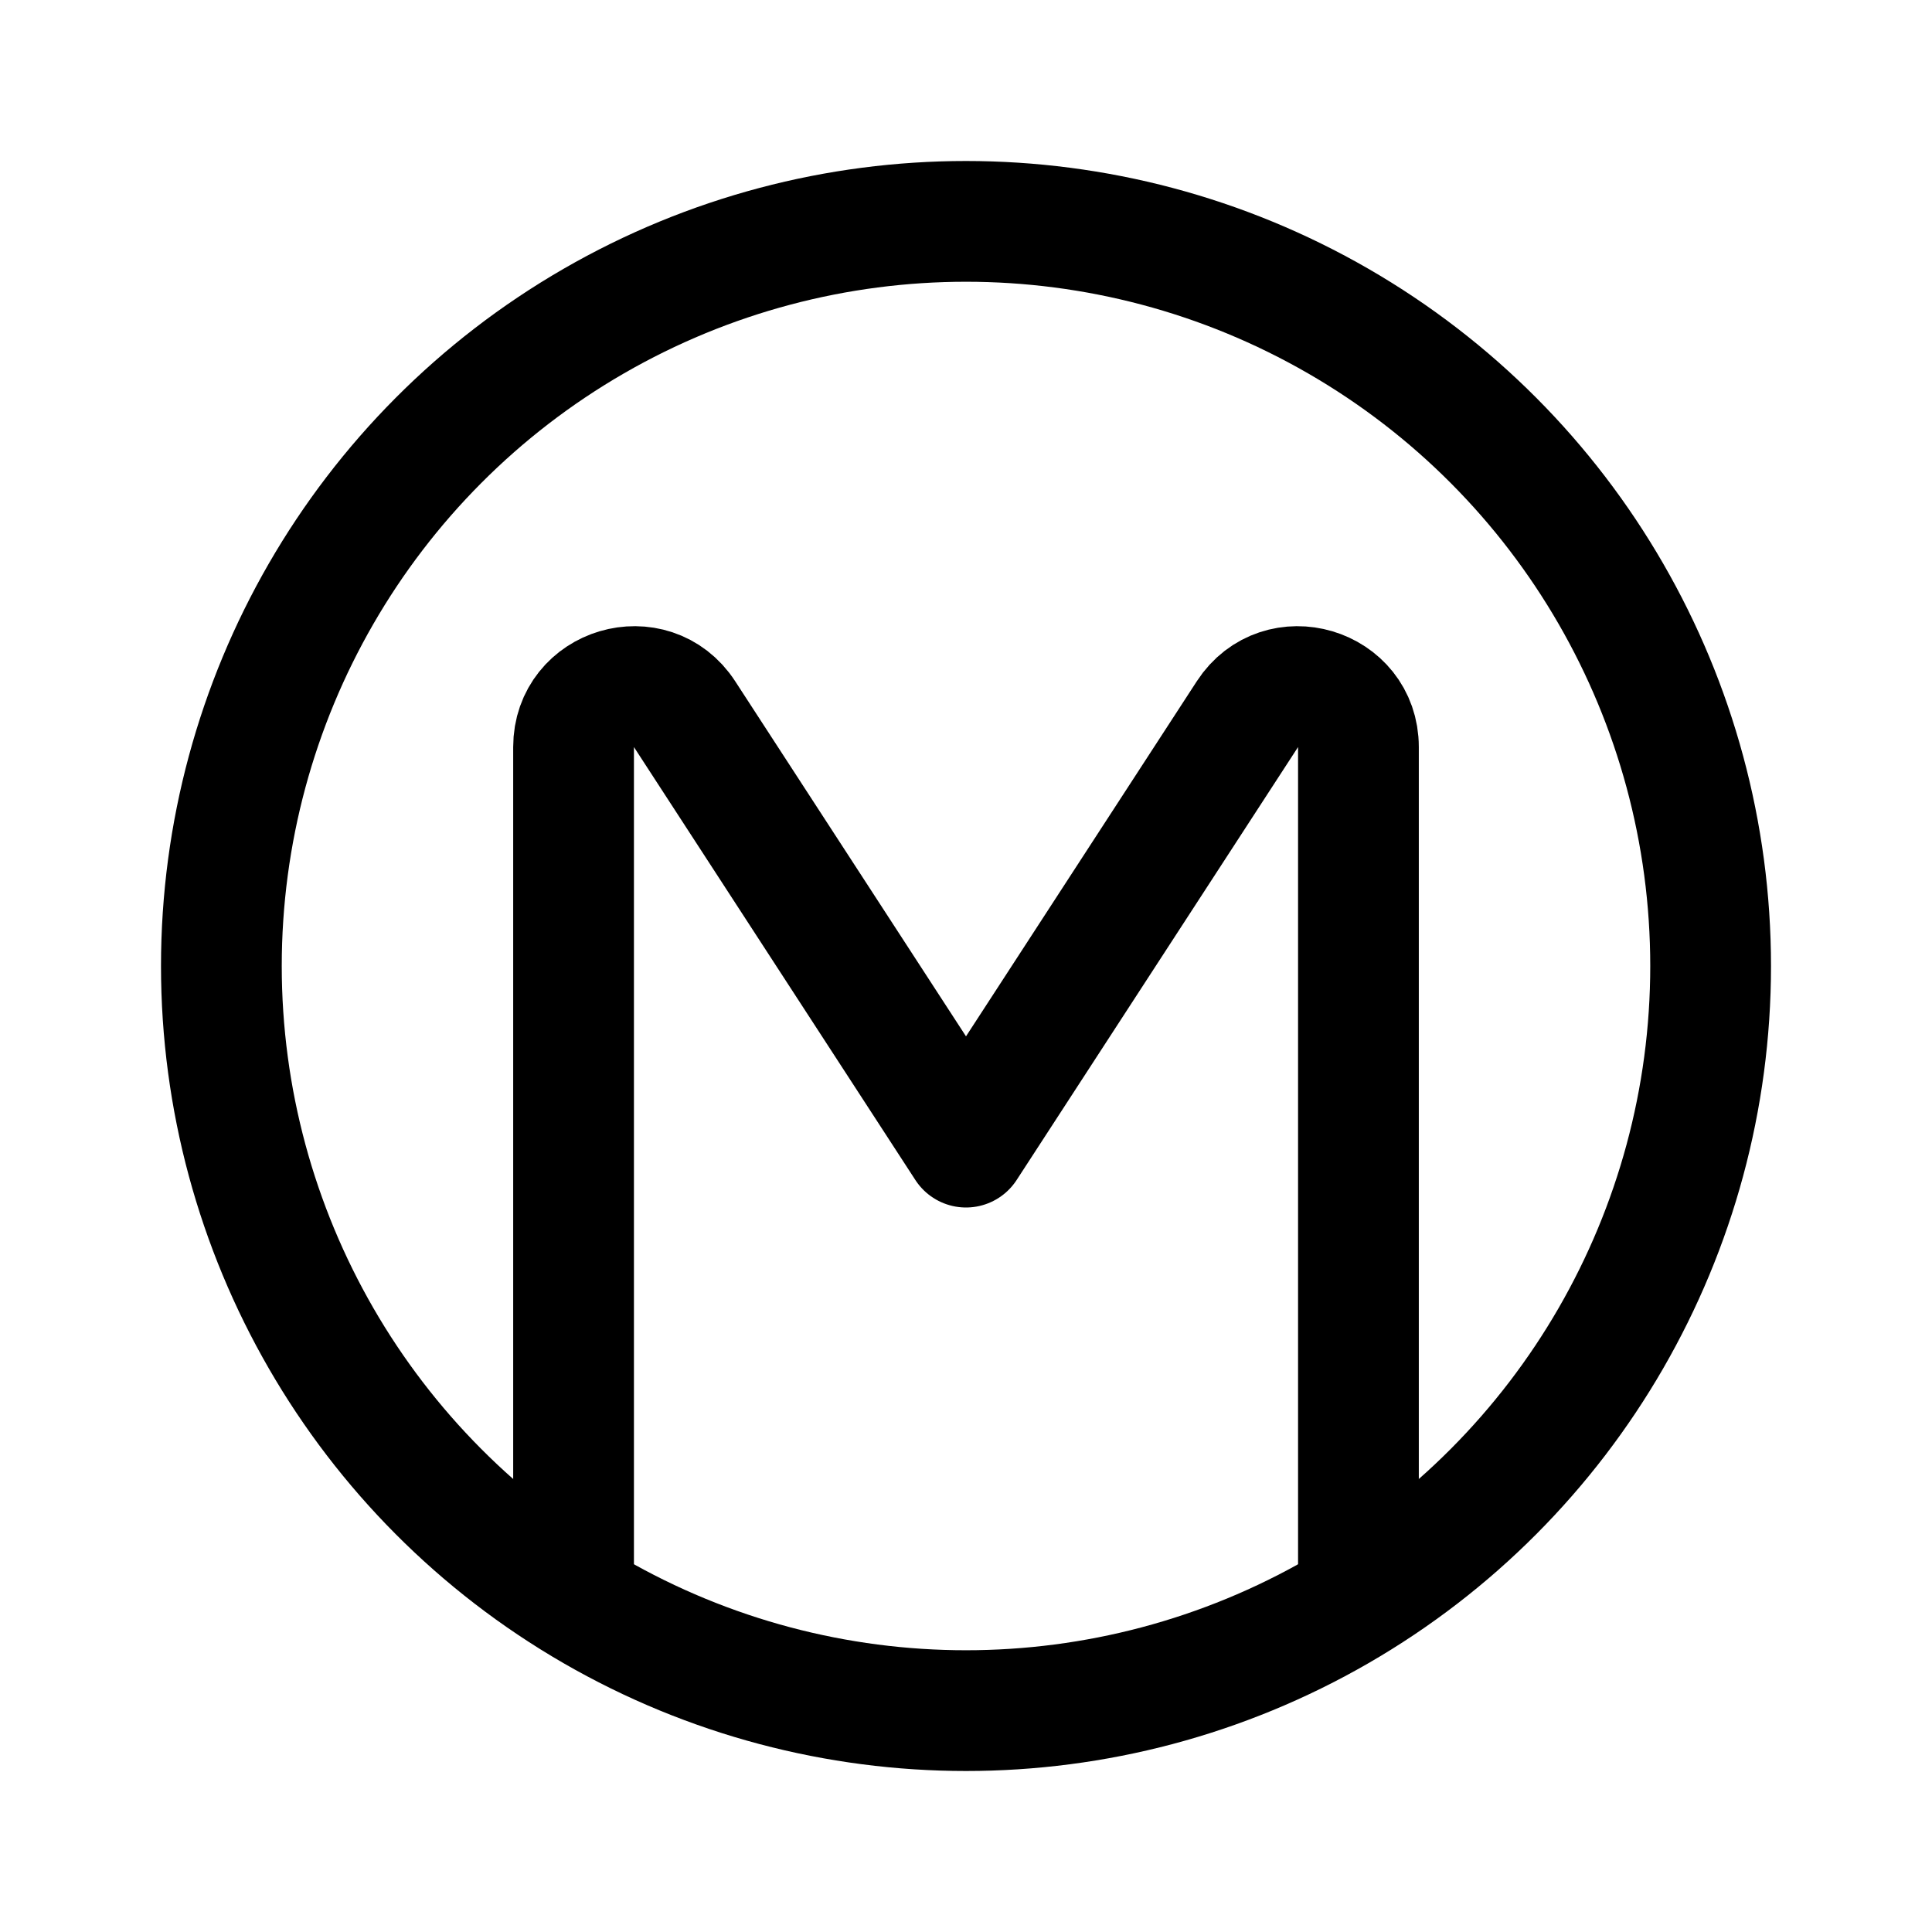 <svg width="76" height="76" viewBox="0 0 192 192" fill="none" xmlns="http://www.w3.org/2000/svg"><circle cx="96" cy="96" r="74" stroke="#000" stroke-width="12" stroke-linecap="round" stroke-linejoin="round"/><path d="M57 158V74.24c0-5.972 7.776-8.277 11.03-3.27L96 114l27.969-43.03C127.224 65.963 135 68.268 135 74.24V158" stroke="#000" stroke-width="12" stroke-linecap="round" stroke-linejoin="round"/></svg>
